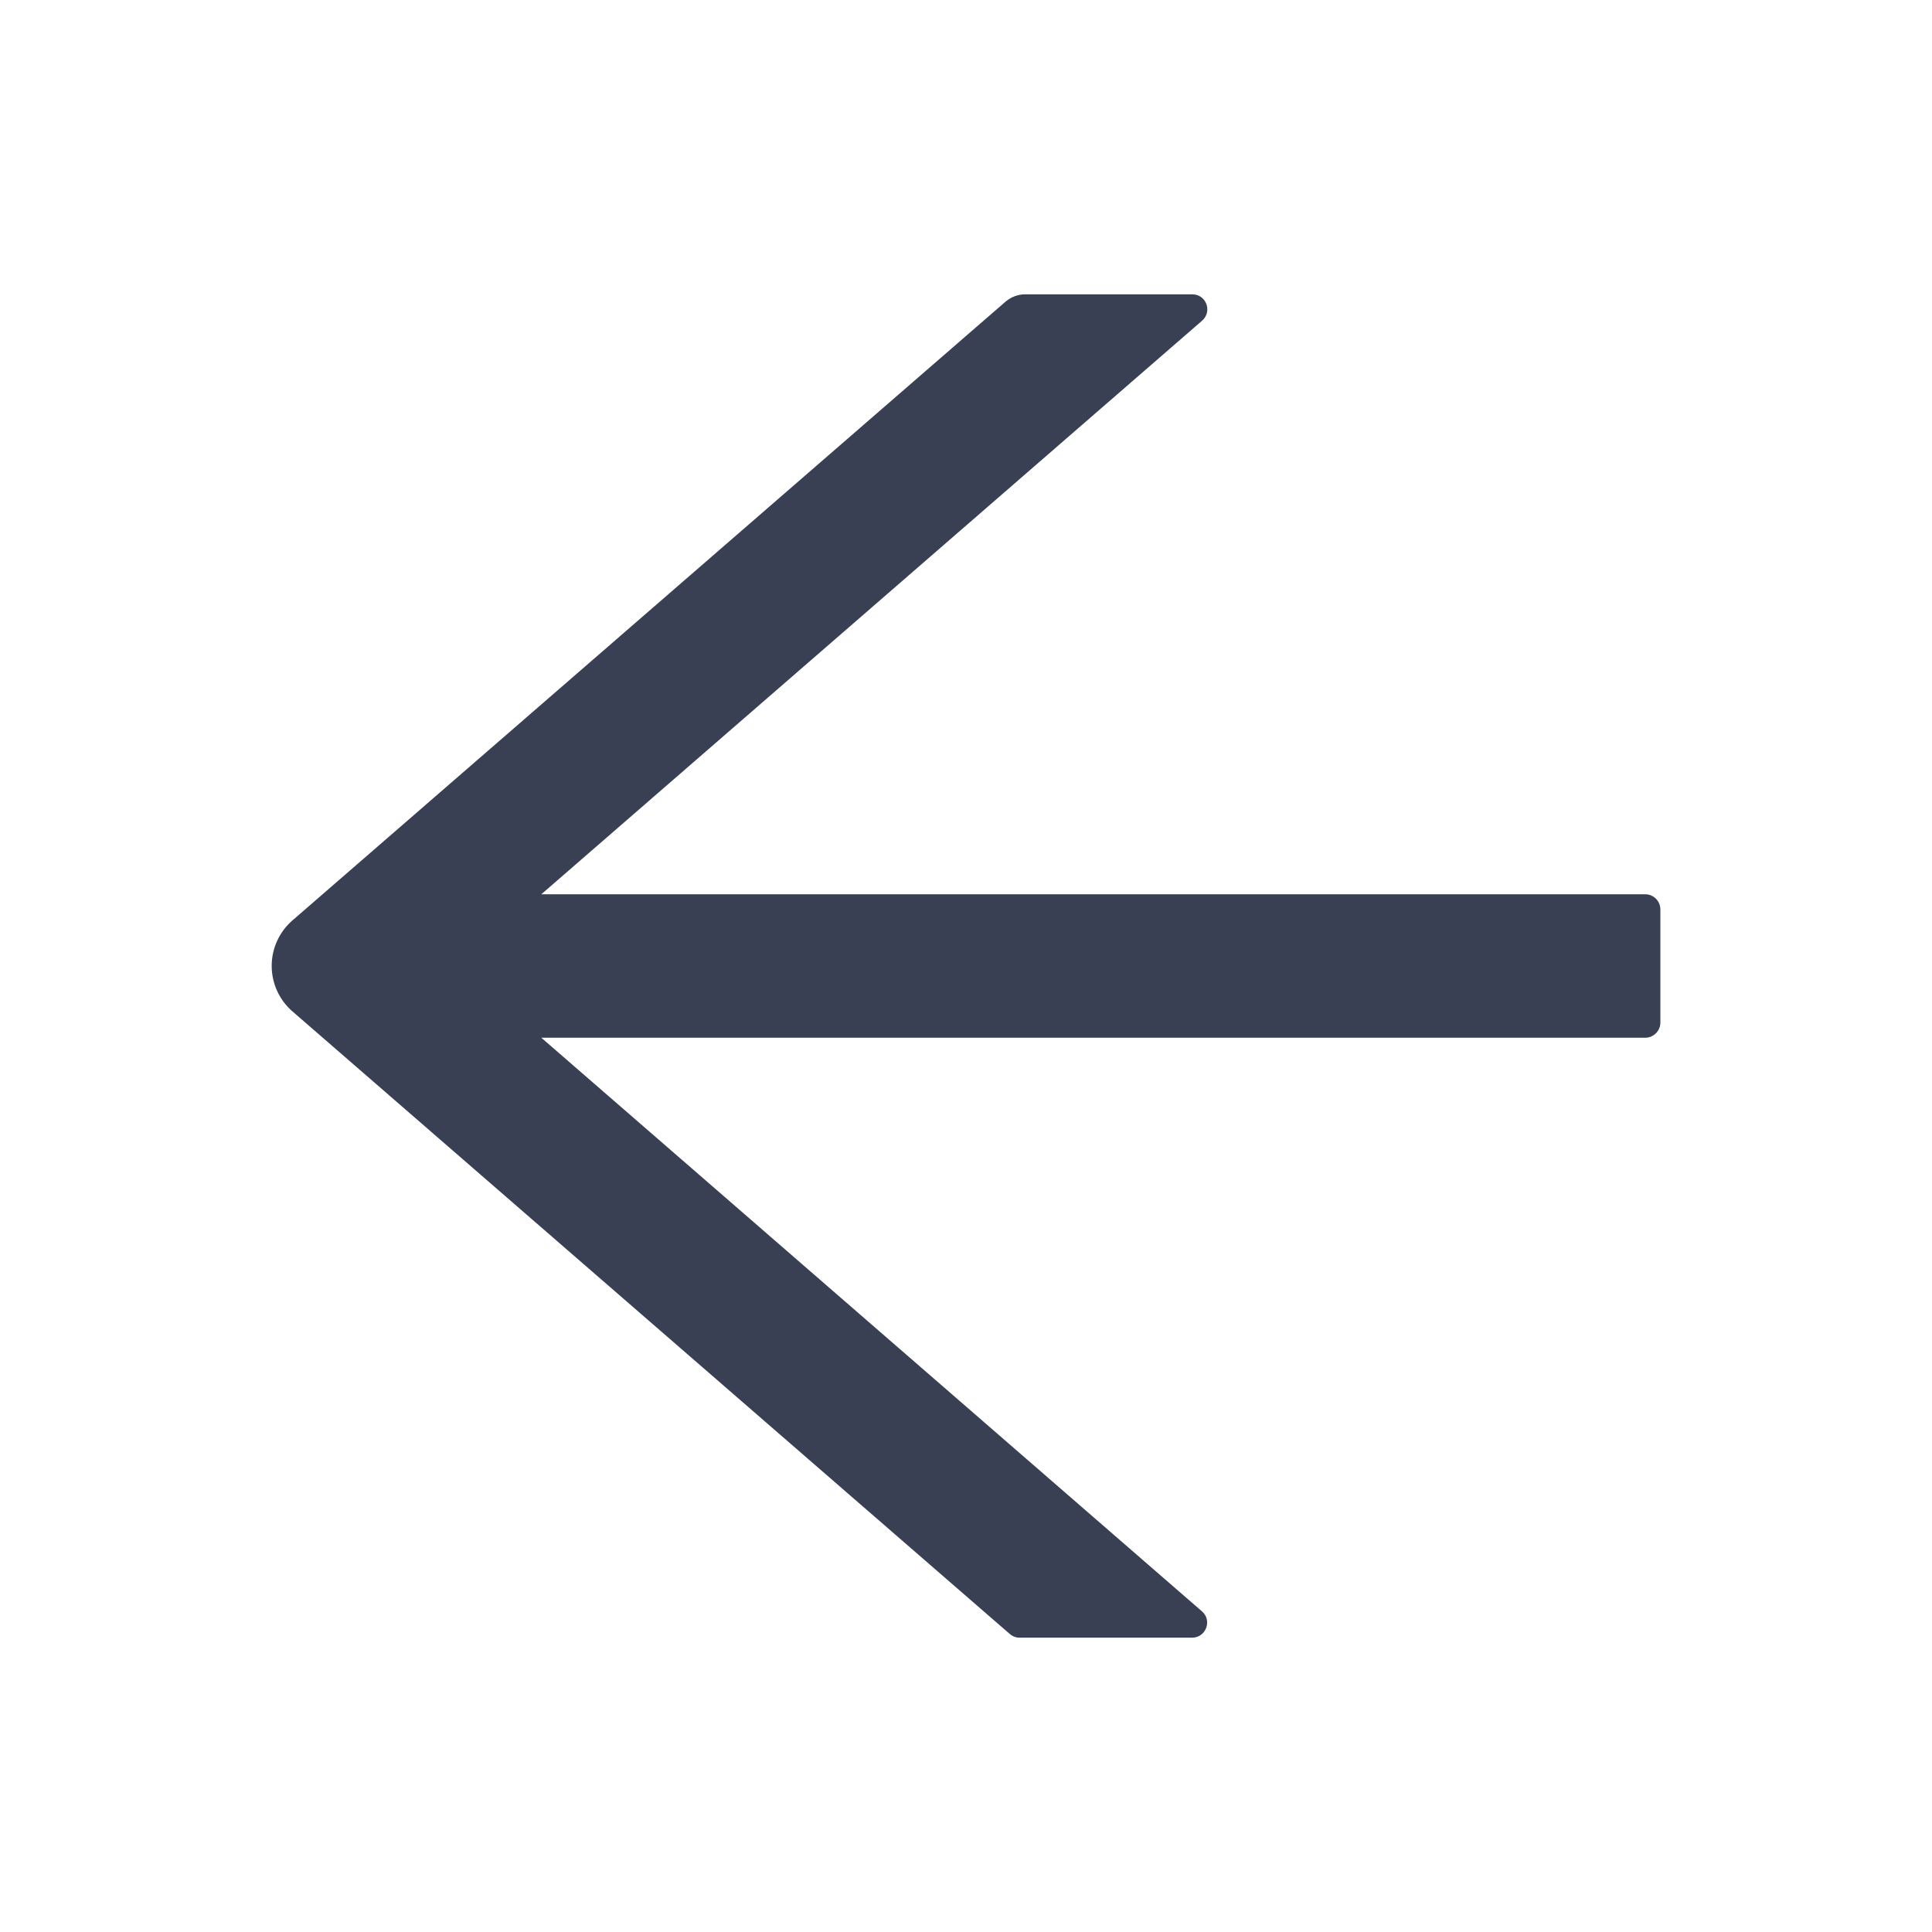 <svg width="32" height="32" viewBox="0 0 32 32" fill="none" xmlns="http://www.w3.org/2000/svg">
<path d="M27.251 14.812H8.966L19.91 5.312C20.085 5.159 19.979 4.875 19.748 4.875H16.982C16.86 4.875 16.745 4.919 16.654 4.997L4.845 15.244C4.736 15.338 4.65 15.453 4.59 15.584C4.531 15.714 4.5 15.855 4.5 15.998C4.5 16.142 4.531 16.283 4.59 16.413C4.65 16.544 4.736 16.659 4.845 16.753L16.723 27.062C16.77 27.103 16.826 27.125 16.885 27.125H19.745C19.976 27.125 20.082 26.837 19.907 26.688L8.966 17.188H27.251C27.388 17.188 27.501 17.075 27.501 16.938V15.062C27.501 14.925 27.388 14.812 27.251 14.812Z" fill="#394053"/>
</svg>
